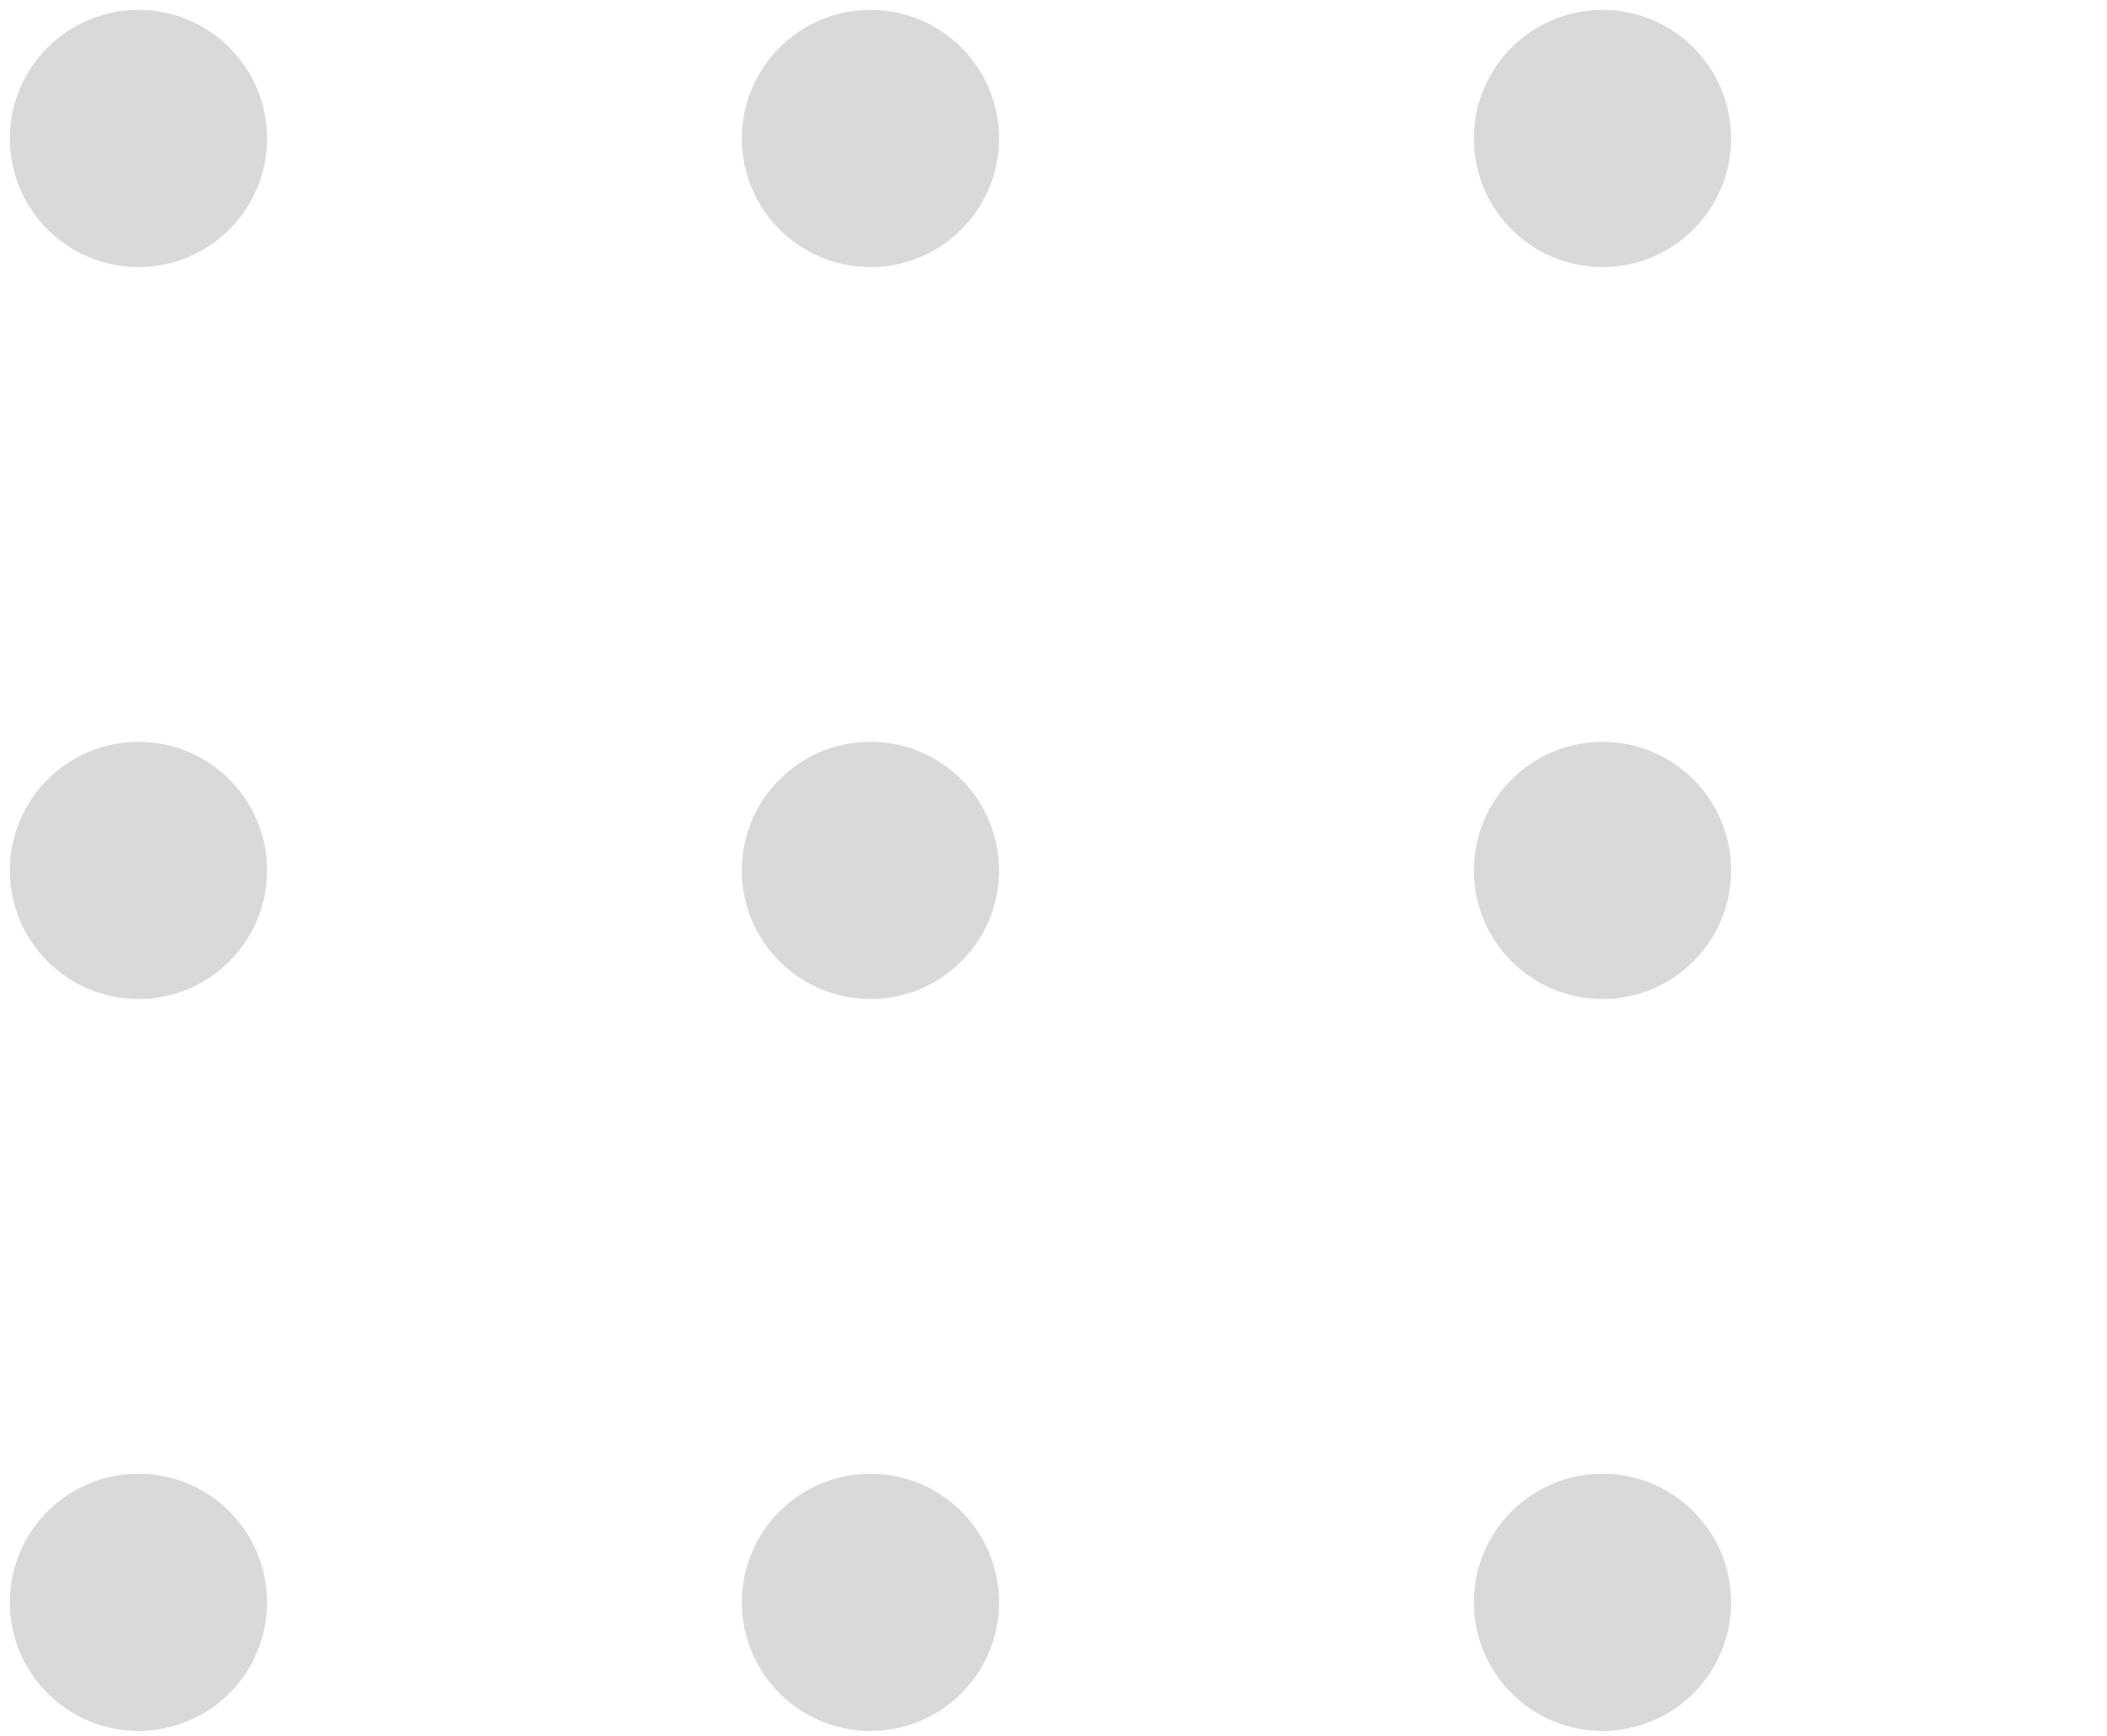<svg width="142" height="117" viewBox="0 0 142 117" fill="none" xmlns="http://www.w3.org/2000/svg">
<circle cx="9.331" cy="9.334" r="8.667" fill="#D9D9D9"/>
<circle cx="58.663" cy="9.334" r="8.667" fill="#D9D9D9"/>
<circle cx="107.999" cy="9.334" r="8.667" fill="#D9D9D9"/>
<circle cx="9.331" cy="58.667" r="8.667" fill="#D9D9D9"/>
<circle cx="58.663" cy="58.667" r="8.667" fill="#D9D9D9"/>
<circle cx="107.999" cy="58.667" r="8.667" fill="#D9D9D9"/>
<circle cx="9.331" cy="108" r="8.667" fill="#D9D9D9"/>
<circle cx="58.663" cy="108" r="8.667" fill="#D9D9D9"/>
<circle cx="107.999" cy="108" r="8.667" fill="#D9D9D9"/>
</svg>
